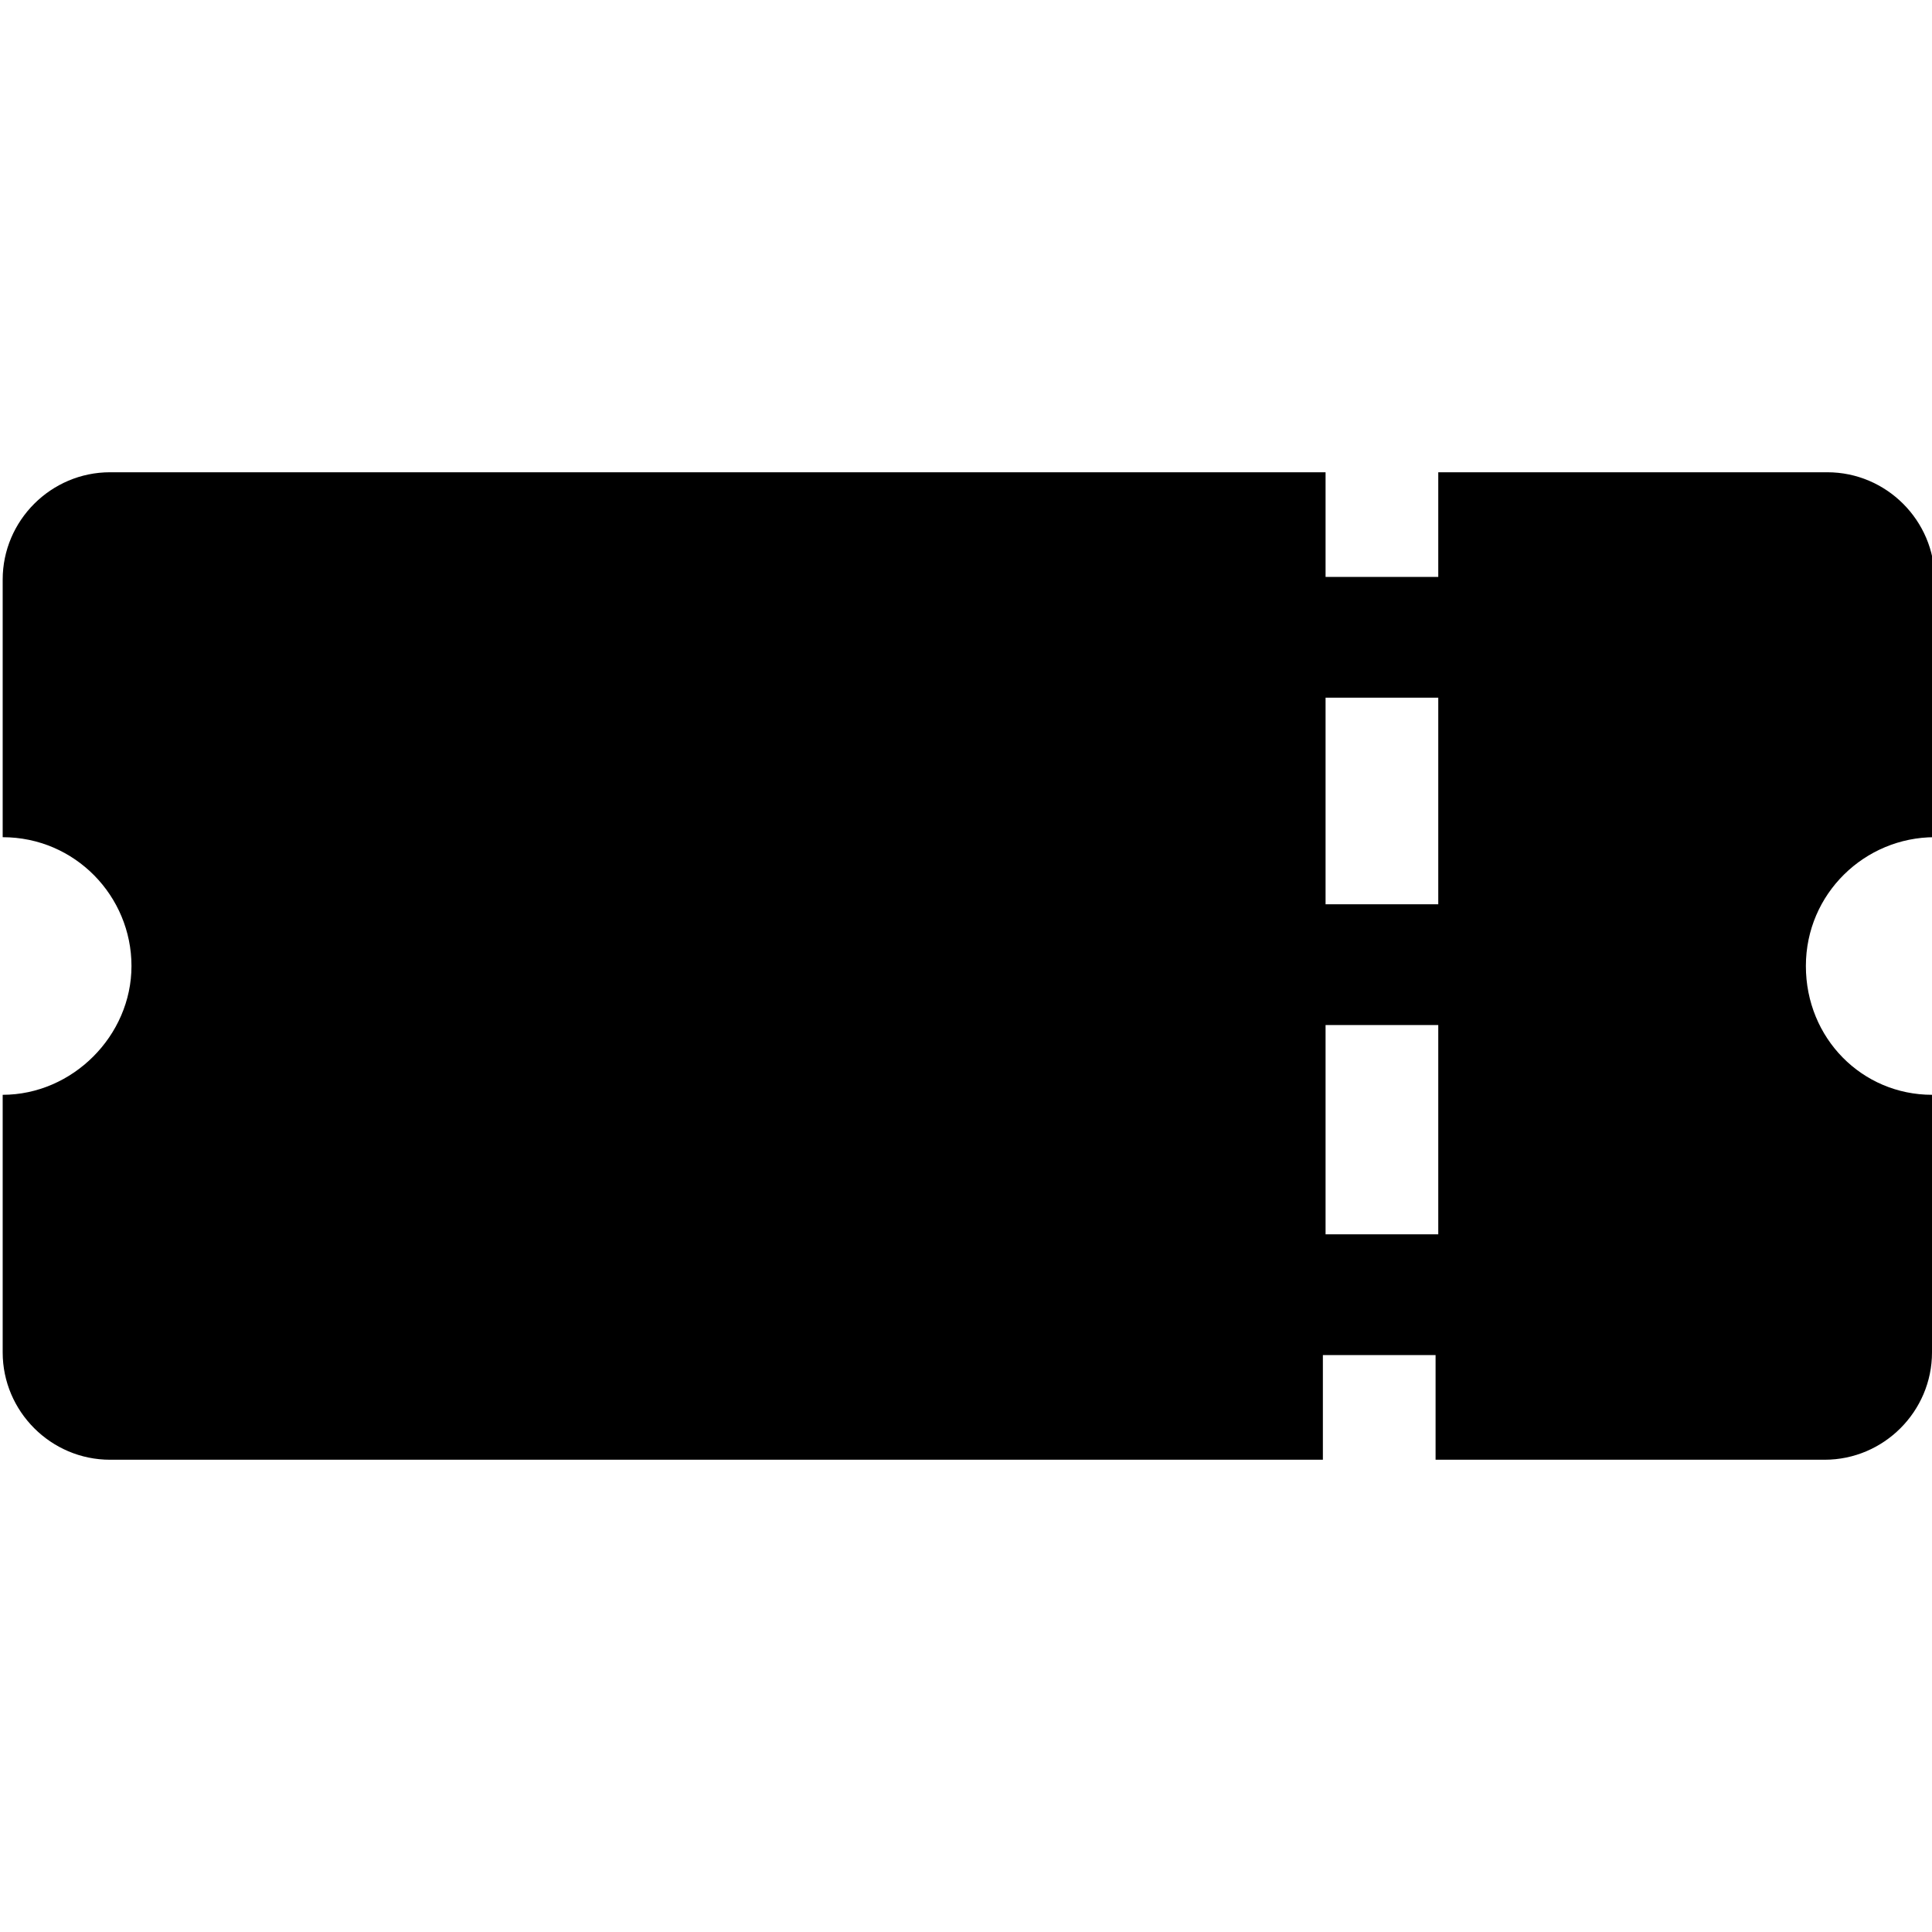 <?xml version="1.0" encoding="utf-8"?>
<!-- Generator: Adobe Illustrator 18.1.1, SVG Export Plug-In . SVG Version: 6.00 Build 0)  -->
<svg version="1.1" id="レイヤー_1" xmlns="http://www.w3.org/2000/svg" xmlns:xlink="http://www.w3.org/1999/xlink" x="0px"
	 y="0px" viewBox="0 0 72 72" enable-background="new 0 0 72 72" xml:space="preserve">
<path d="M67.3,36c0-2.7,2.2-4.8,4.8-4.8v-9.6c0-2.2-1.8-4-4-4H53.6v3.9h-4.2v-3.9H4.1c-2.2,0-4,1.8-4,4v9.6c2.7,0,4.8,2.2,4.8,4.8
	s-2.2,4.8-4.8,4.8v9.6c0,2.2,1.8,4,4,4h45.2v-3.9h4.2v3.9h14.5c2.2,0,4-1.8,4-4v-9.6C69.4,40.8,67.3,38.7,67.3,36z M53.6,46h-4.2
	v-7.8h4.2V46z M53.6,33.7h-4.2V26h4.2V33.7z"/>
</svg>
